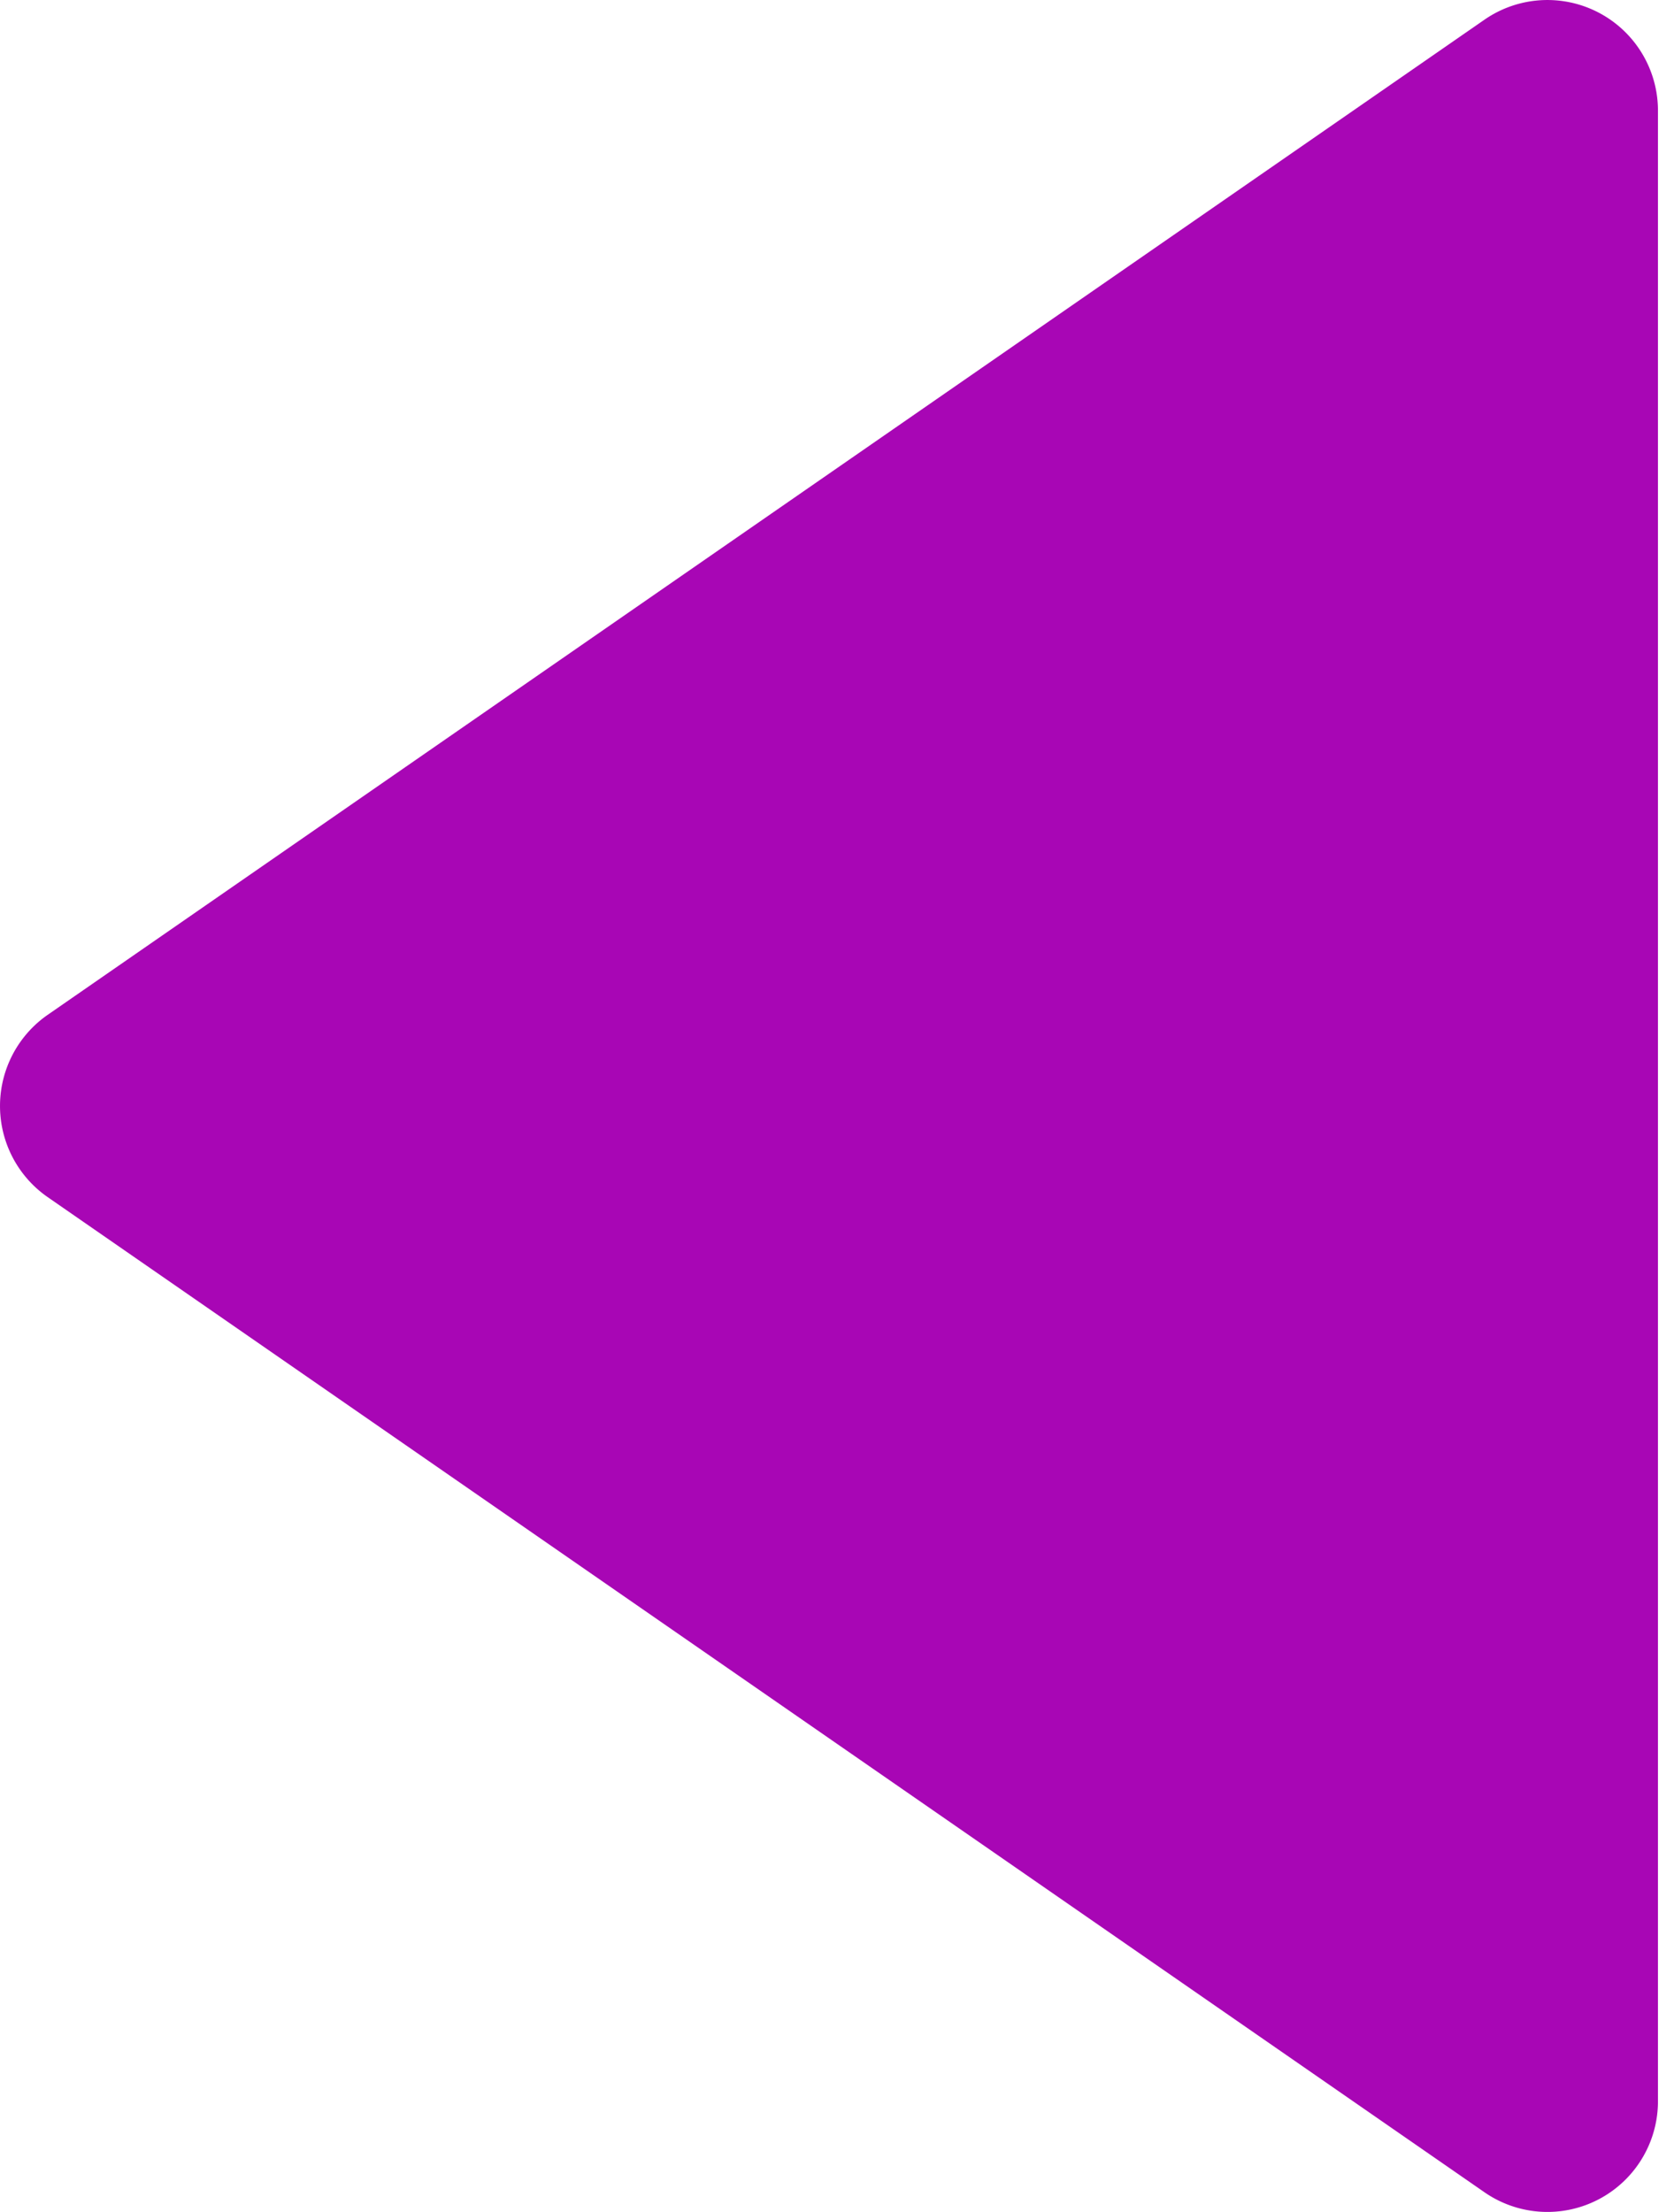 <svg xmlns="http://www.w3.org/2000/svg" width="53" height="70" fill="none" viewBox="0 0 53 70">
    <path fill="#A806B5" d="M1.501 37.879l45.5 31.5a3.5 3.5 0 0 0 5.491-2.878V3.502a3.5 3.5 0 0 0-5.491-2.88l-45.5 31.5a3.511 3.511 0 0 0 0 5.757z"/>
</svg>
